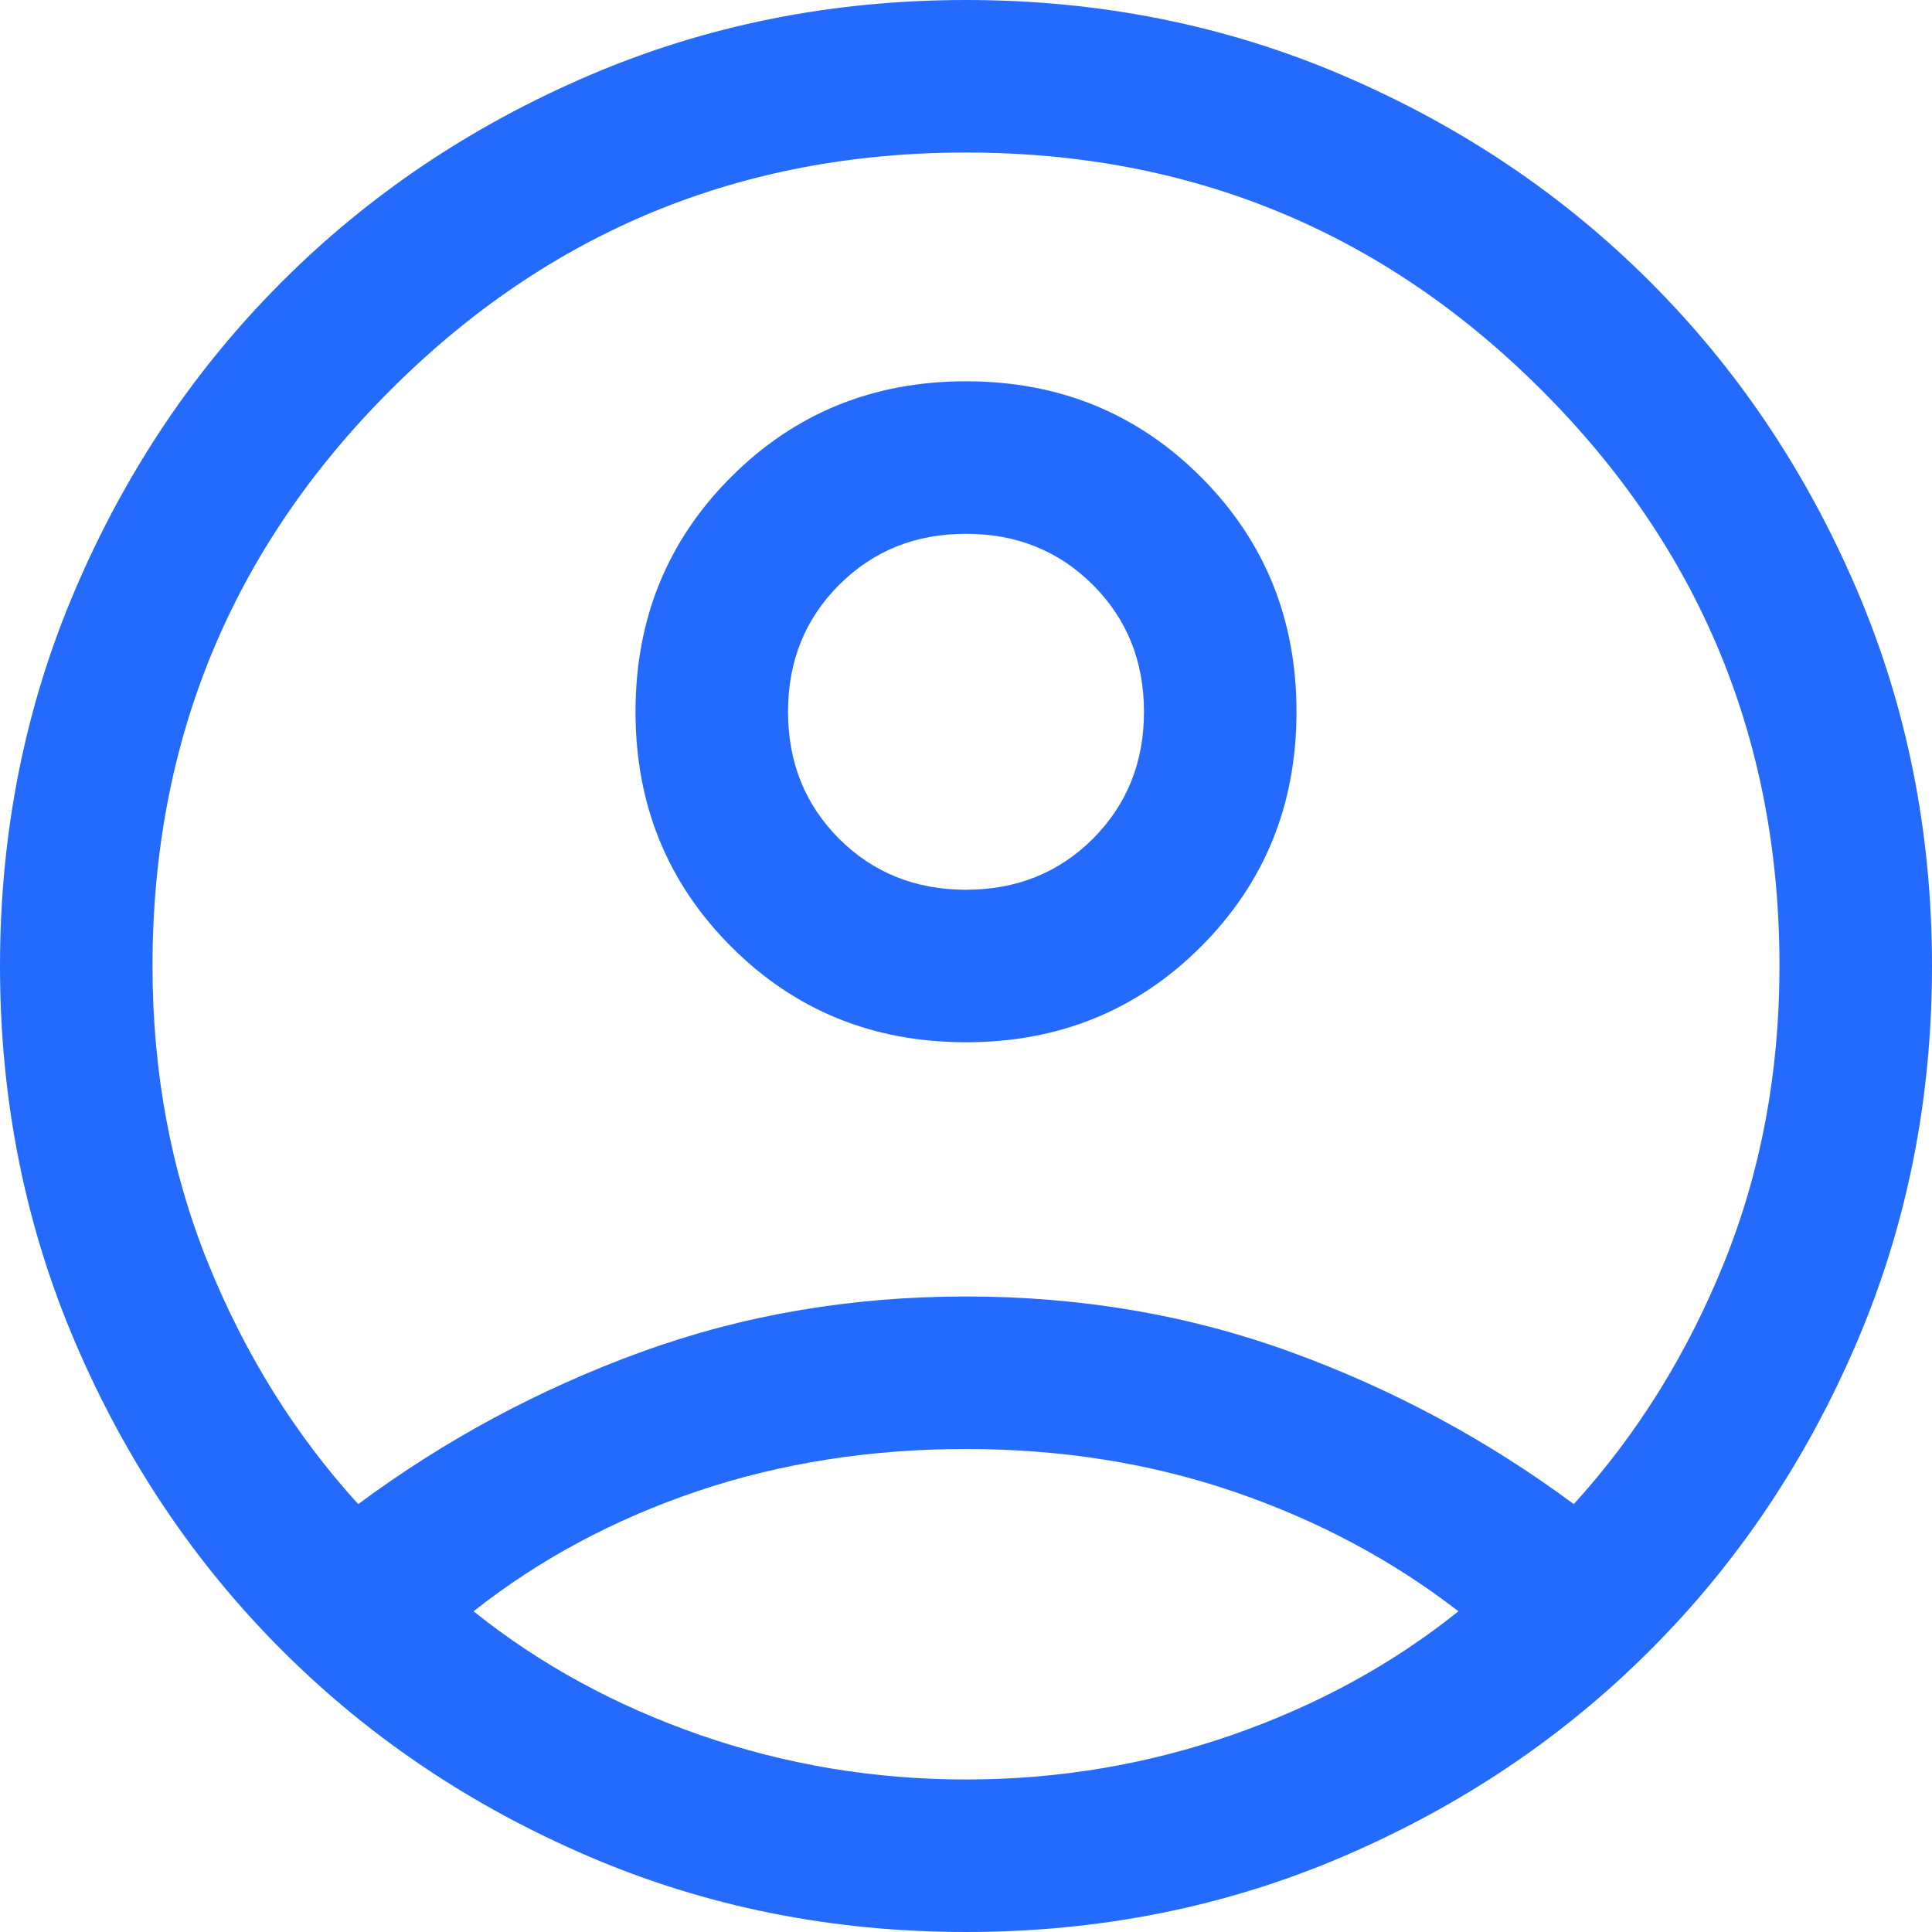 <?xml version="1.0" encoding="UTF-8"?>
<svg width="17px" height="17px" viewBox="0 0 17 17" version="1.1" xmlns="http://www.w3.org/2000/svg" xmlns:xlink="http://www.w3.org/1999/xlink">
    <title>Group</title>
    <g id="App" stroke="none" stroke-width="1" fill="none" fill-rule="evenodd">
        <g id="Profil" transform="translate(-35, -432)" fill="#246BFD" fill-rule="nonzero">
            <g id="Group-4" transform="translate(20, 415)">
                <g id="Group" transform="translate(15, 17)">
                    <path d="M3.152,13.235 C3.913,12.671 4.741,12.225 5.638,11.898 C6.534,11.571 7.488,11.408 8.5,11.408 C9.512,11.408 10.466,11.571 11.362,11.898 C12.259,12.225 13.087,12.671 13.848,13.235 C14.404,12.624 14.845,11.916 15.17,11.112 C15.495,10.308 15.658,9.437 15.658,8.5 C15.658,6.517 14.961,4.828 13.566,3.434 C12.172,2.039 10.483,1.342 8.5,1.342 C6.517,1.342 4.828,2.039 3.434,3.434 C2.039,4.828 1.342,6.517 1.342,8.5 C1.342,9.437 1.505,10.308 1.83,11.112 C2.155,11.916 2.596,12.624 3.152,13.235 Z M8.5,9.171 C7.683,9.171 6.994,8.891 6.434,8.33 C5.873,7.769 5.592,7.08 5.592,6.263 C5.592,5.446 5.872,4.758 6.433,4.197 C6.994,3.636 7.683,3.355 8.5,3.355 C9.317,3.355 10.006,3.636 10.566,4.196 C11.127,4.757 11.408,5.446 11.408,6.263 C11.408,7.08 11.128,7.769 10.567,8.33 C10.006,8.891 9.317,9.171 8.5,9.171 Z M8.5,17 C7.32,17 6.212,16.778 5.178,16.334 C4.144,15.89 3.245,15.286 2.48,14.52 C1.714,13.755 1.11,12.856 0.666,11.822 C0.222,10.788 0,9.68 0,8.5 C0,7.32 0.222,6.212 0.666,5.178 C1.11,4.144 1.714,3.245 2.48,2.48 C3.245,1.714 4.144,1.11 5.178,0.666 C6.212,0.222 7.32,0 8.5,0 C9.68,0 10.788,0.222 11.822,0.666 C12.856,1.11 13.755,1.714 14.52,2.48 C15.286,3.245 15.89,4.144 16.334,5.178 C16.778,6.212 17,7.32 17,8.5 C17,9.68 16.778,10.788 16.334,11.822 C15.89,12.856 15.286,13.755 14.52,14.52 C13.755,15.286 12.856,15.89 11.822,16.334 C10.788,16.778 9.68,17 8.5,17 Z M8.5,15.658 C9.307,15.658 10.086,15.528 10.836,15.268 C11.585,15.008 12.251,14.645 12.833,14.178 C12.251,13.728 11.594,13.378 10.862,13.127 C10.129,12.876 9.342,12.75 8.5,12.75 C7.658,12.75 6.869,12.874 6.134,13.122 C5.399,13.371 4.743,13.723 4.167,14.178 C4.749,14.645 5.415,15.008 6.164,15.268 C6.914,15.528 7.692,15.658 8.5,15.658 Z M8.5,7.829 C8.945,7.829 9.317,7.679 9.617,7.38 C9.916,7.08 10.066,6.708 10.066,6.263 C10.066,5.818 9.916,5.446 9.617,5.147 C9.317,4.847 8.945,4.697 8.5,4.697 C8.055,4.697 7.683,4.847 7.383,5.147 C7.084,5.446 6.934,5.818 6.934,6.263 C6.934,6.708 7.084,7.08 7.383,7.38 C7.683,7.679 8.055,7.829 8.5,7.829 Z" id="Shape"></path>
                </g>
            </g>
        </g>
    </g>
</svg>